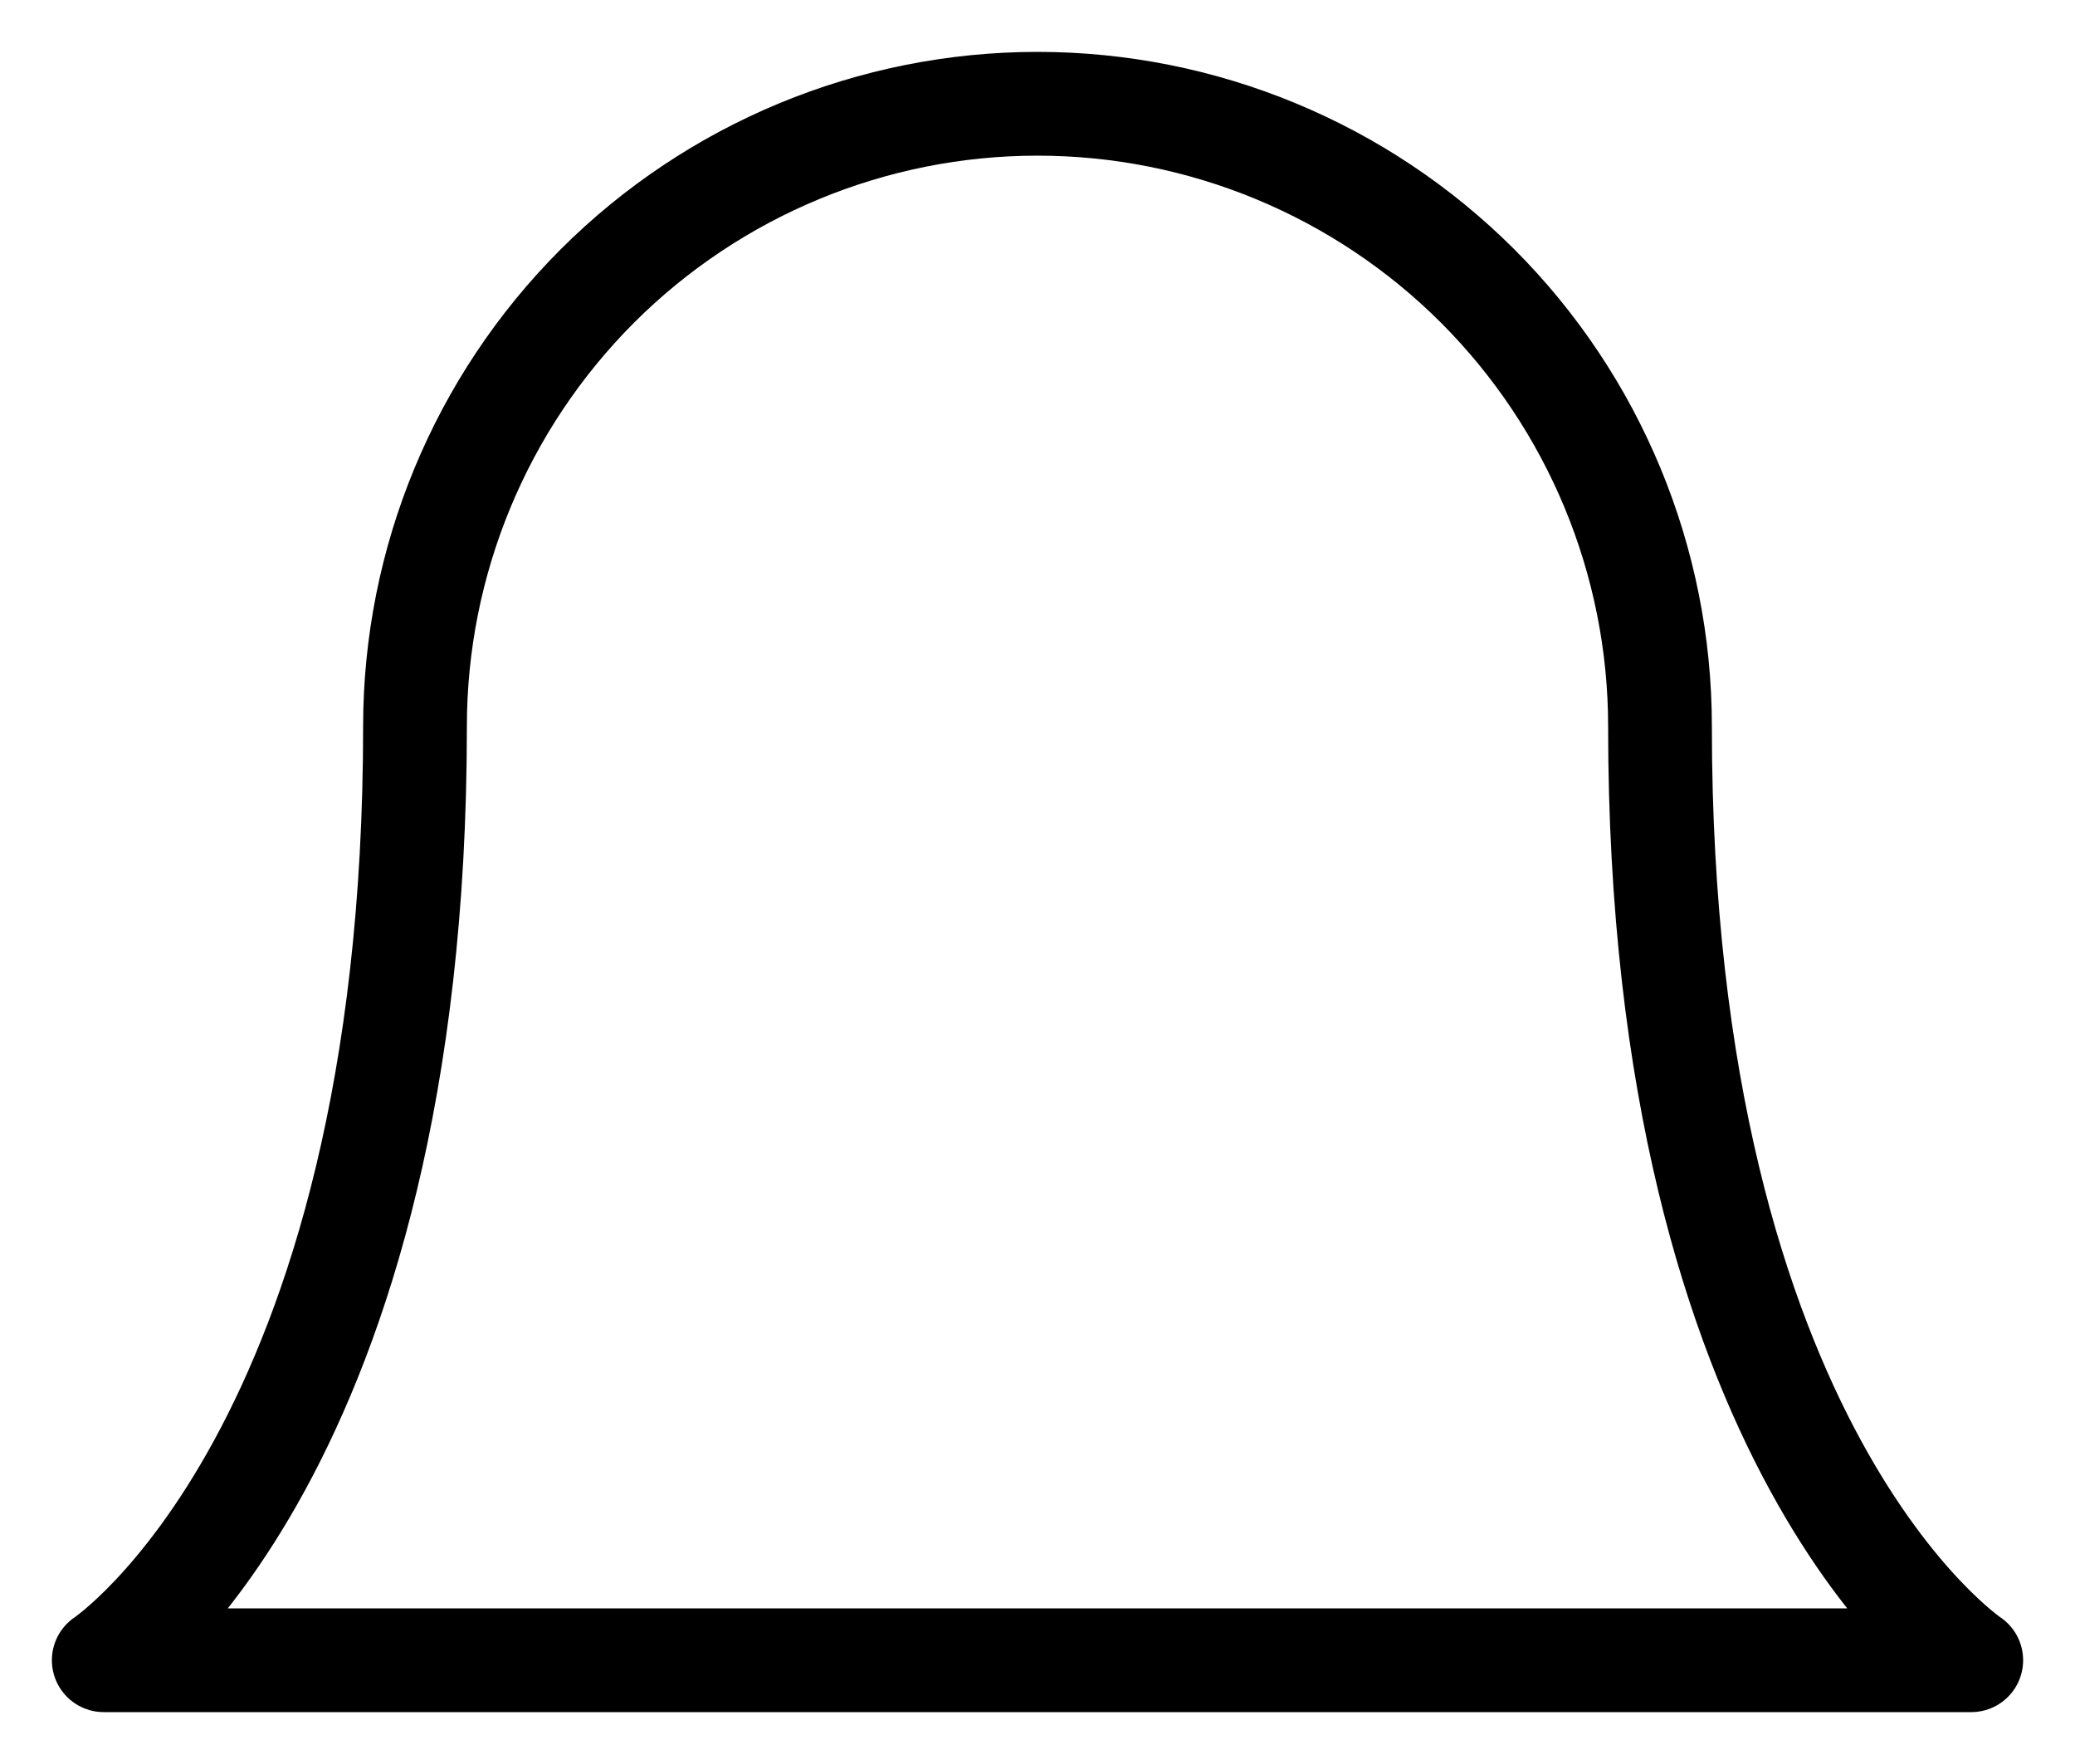 <svg width="20" height="17" viewBox="0 0 20 17" fill="none" xmlns="http://www.w3.org/2000/svg">
<path d="M16 7C16 5.409 15.368 3.883 14.243 2.757C13.117 1.632 11.591 1 10 1C8.409 1 6.883 1.632 5.757 2.757C4.632 3.883 4 5.409 4 7C4 14 1 16 1 16H19C19 16 16 14 16 7Z" stroke="black" stroke-linecap="round" stroke-linejoin="round"/>
</svg>
